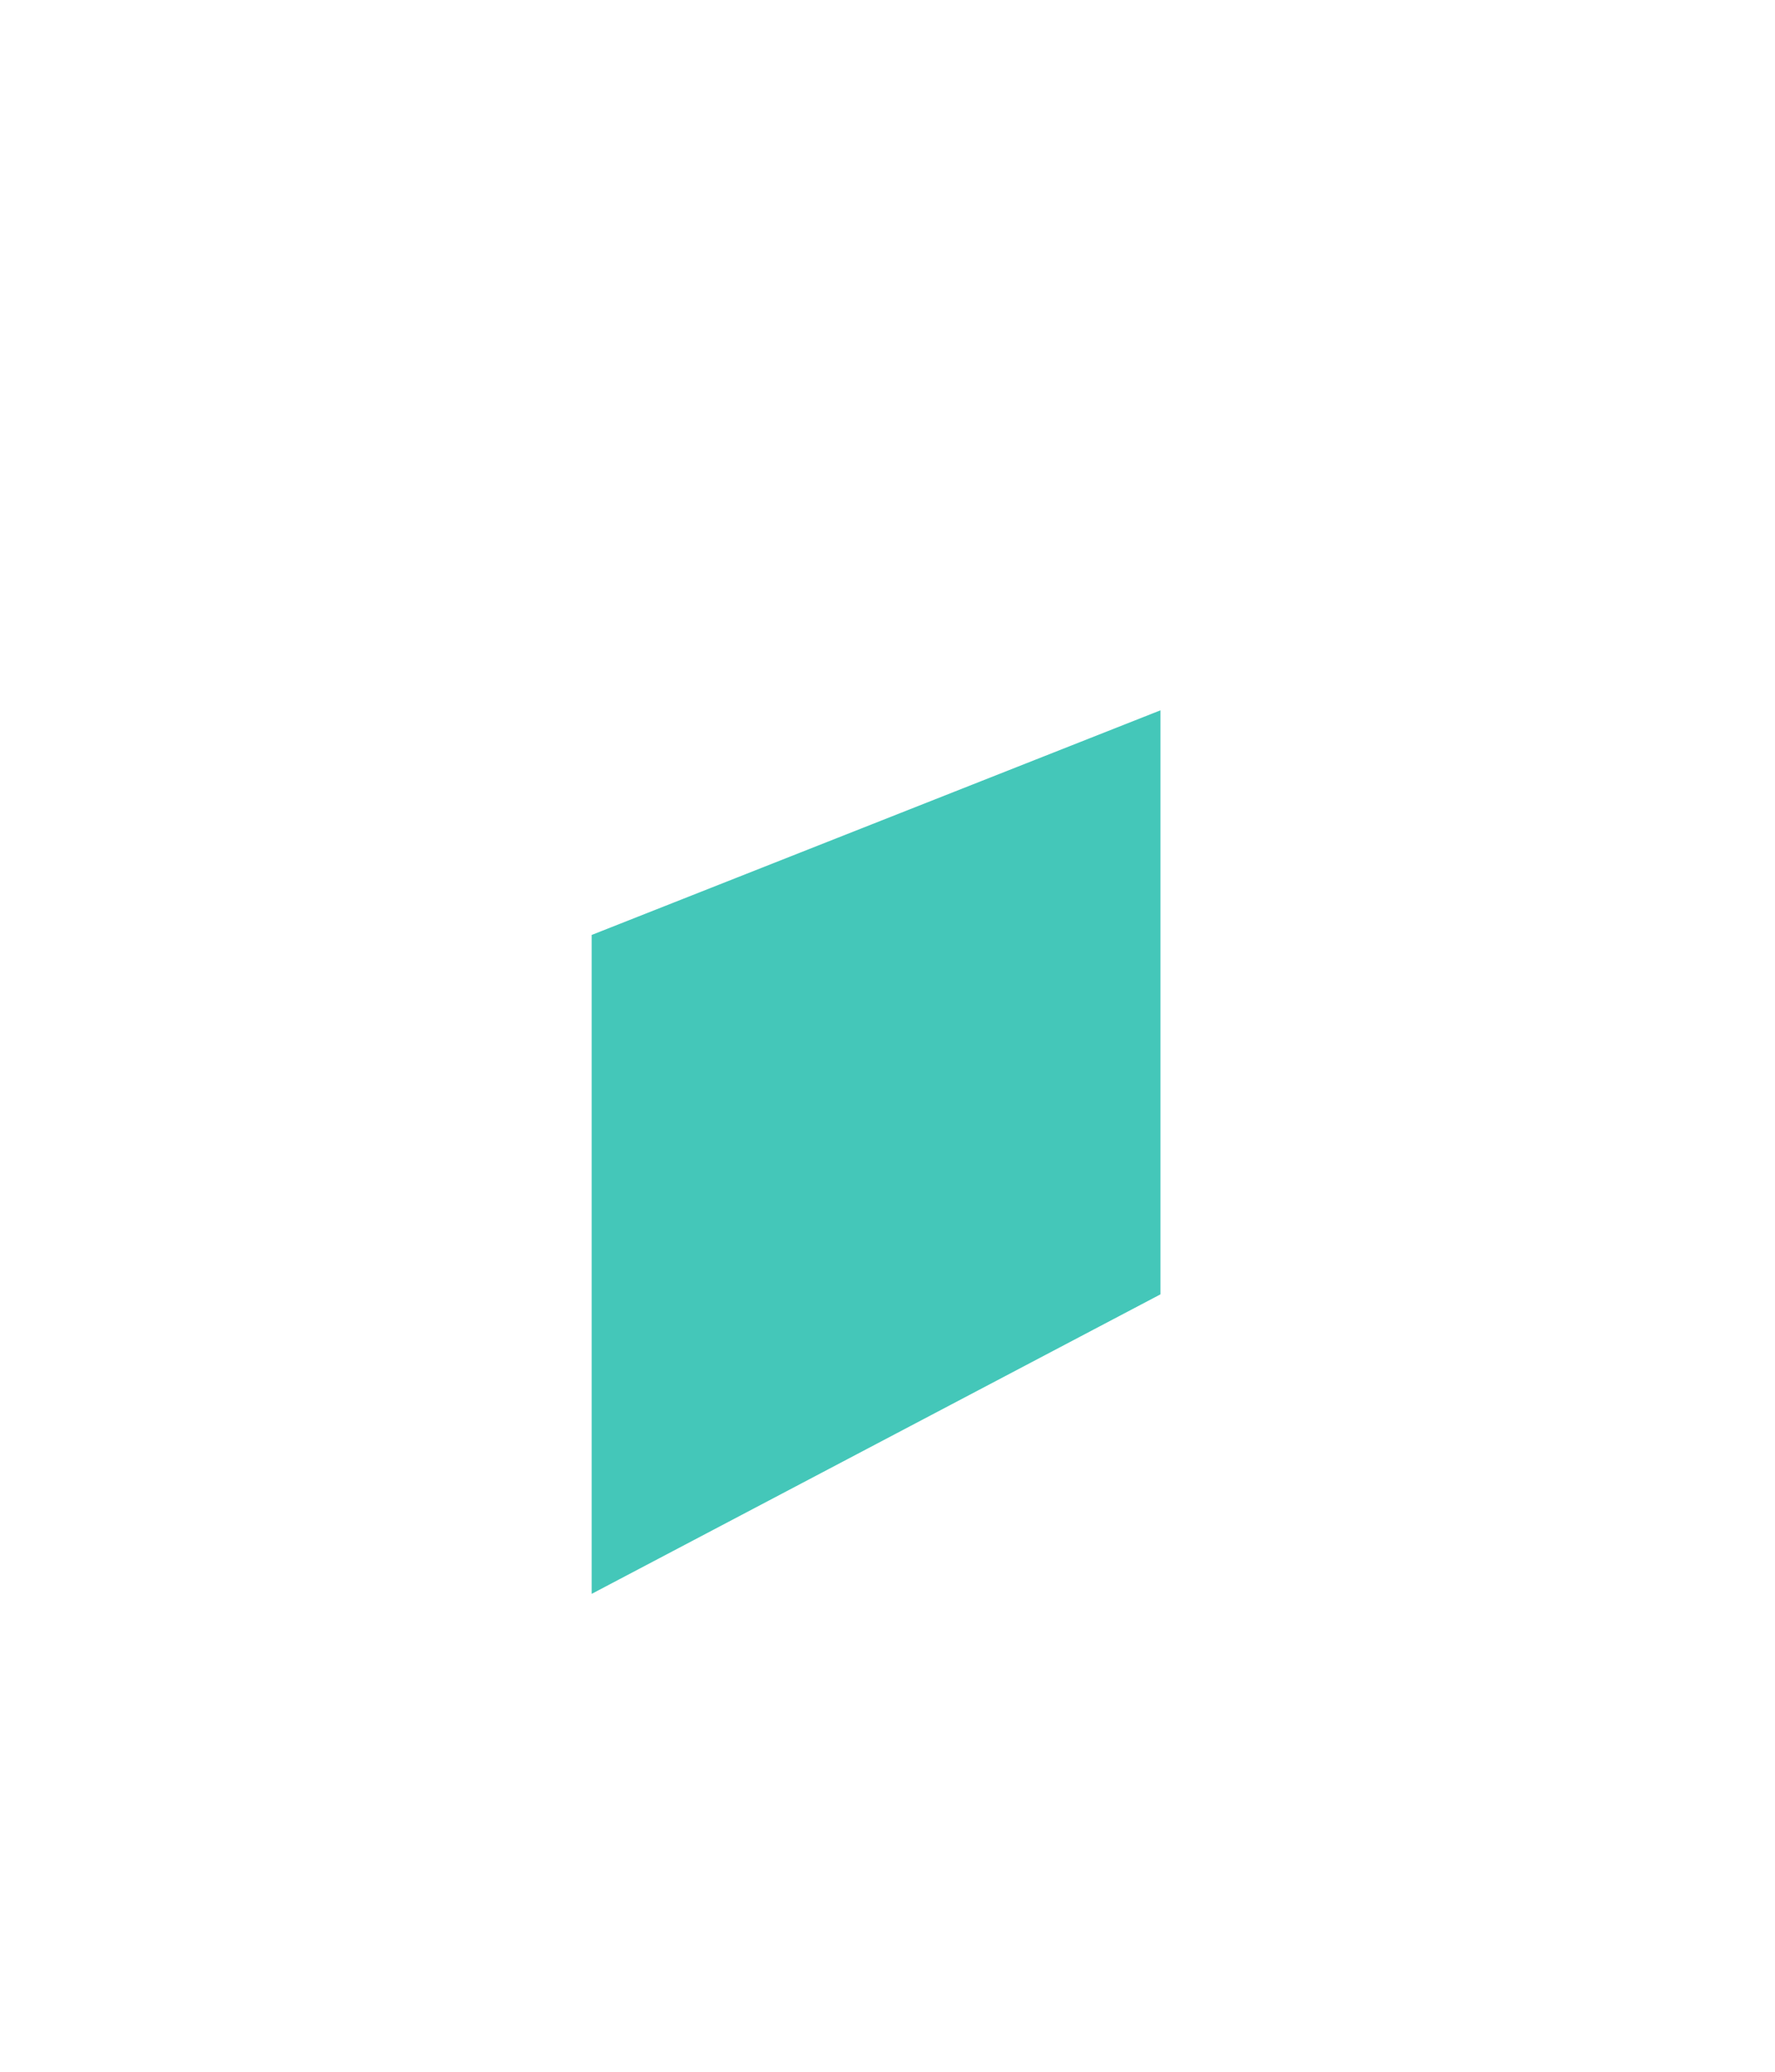 <svg width="60" height="70" viewBox="0 0 60 70" fill="none" xmlns="http://www.w3.org/2000/svg">
<g opacity="0.8" filter="url(#filter0_di_71_1444)">
<path d="M20 25.59V47.853L39.227 37.733V18L20 25.59Z" fill="#15B9A8"/>
</g>
<defs>
<filter id="filter0_di_71_1444" x="0" y="0" width="59.227" height="69.853" filterUnits="userSpaceOnUse" color-interpolation-filters="sRGB">
<feFlood flood-opacity="0" result="BackgroundImageFix"/>
<feColorMatrix in="SourceAlpha" type="matrix" values="0 0 0 0 0 0 0 0 0 0 0 0 0 0 0 0 0 0 127 0" result="hardAlpha"/>
<feOffset dy="2"/>
<feGaussianBlur stdDeviation="10"/>
<feComposite in2="hardAlpha" operator="out"/>
<feColorMatrix type="matrix" values="0 0 0 0 0.99 0 0 0 0 0.966 0 0 0 0 0.971 0 0 0 0.24 0"/>
<feBlend mode="normal" in2="BackgroundImageFix" result="effect1_dropShadow_71_1444"/>
<feBlend mode="normal" in="SourceGraphic" in2="effect1_dropShadow_71_1444" result="shape"/>
<feColorMatrix in="SourceAlpha" type="matrix" values="0 0 0 0 0 0 0 0 0 0 0 0 0 0 0 0 0 0 127 0" result="hardAlpha"/>
<feOffset dy="4"/>
<feGaussianBlur stdDeviation="2"/>
<feComposite in2="hardAlpha" operator="arithmetic" k2="-1" k3="1"/>
<feColorMatrix type="matrix" values="0 0 0 0 0 0 0 0 0 0 0 0 0 0 0 0 0 0 0.24 0"/>
<feBlend mode="normal" in2="shape" result="effect2_innerShadow_71_1444"/>
</filter>
</defs>
</svg>
